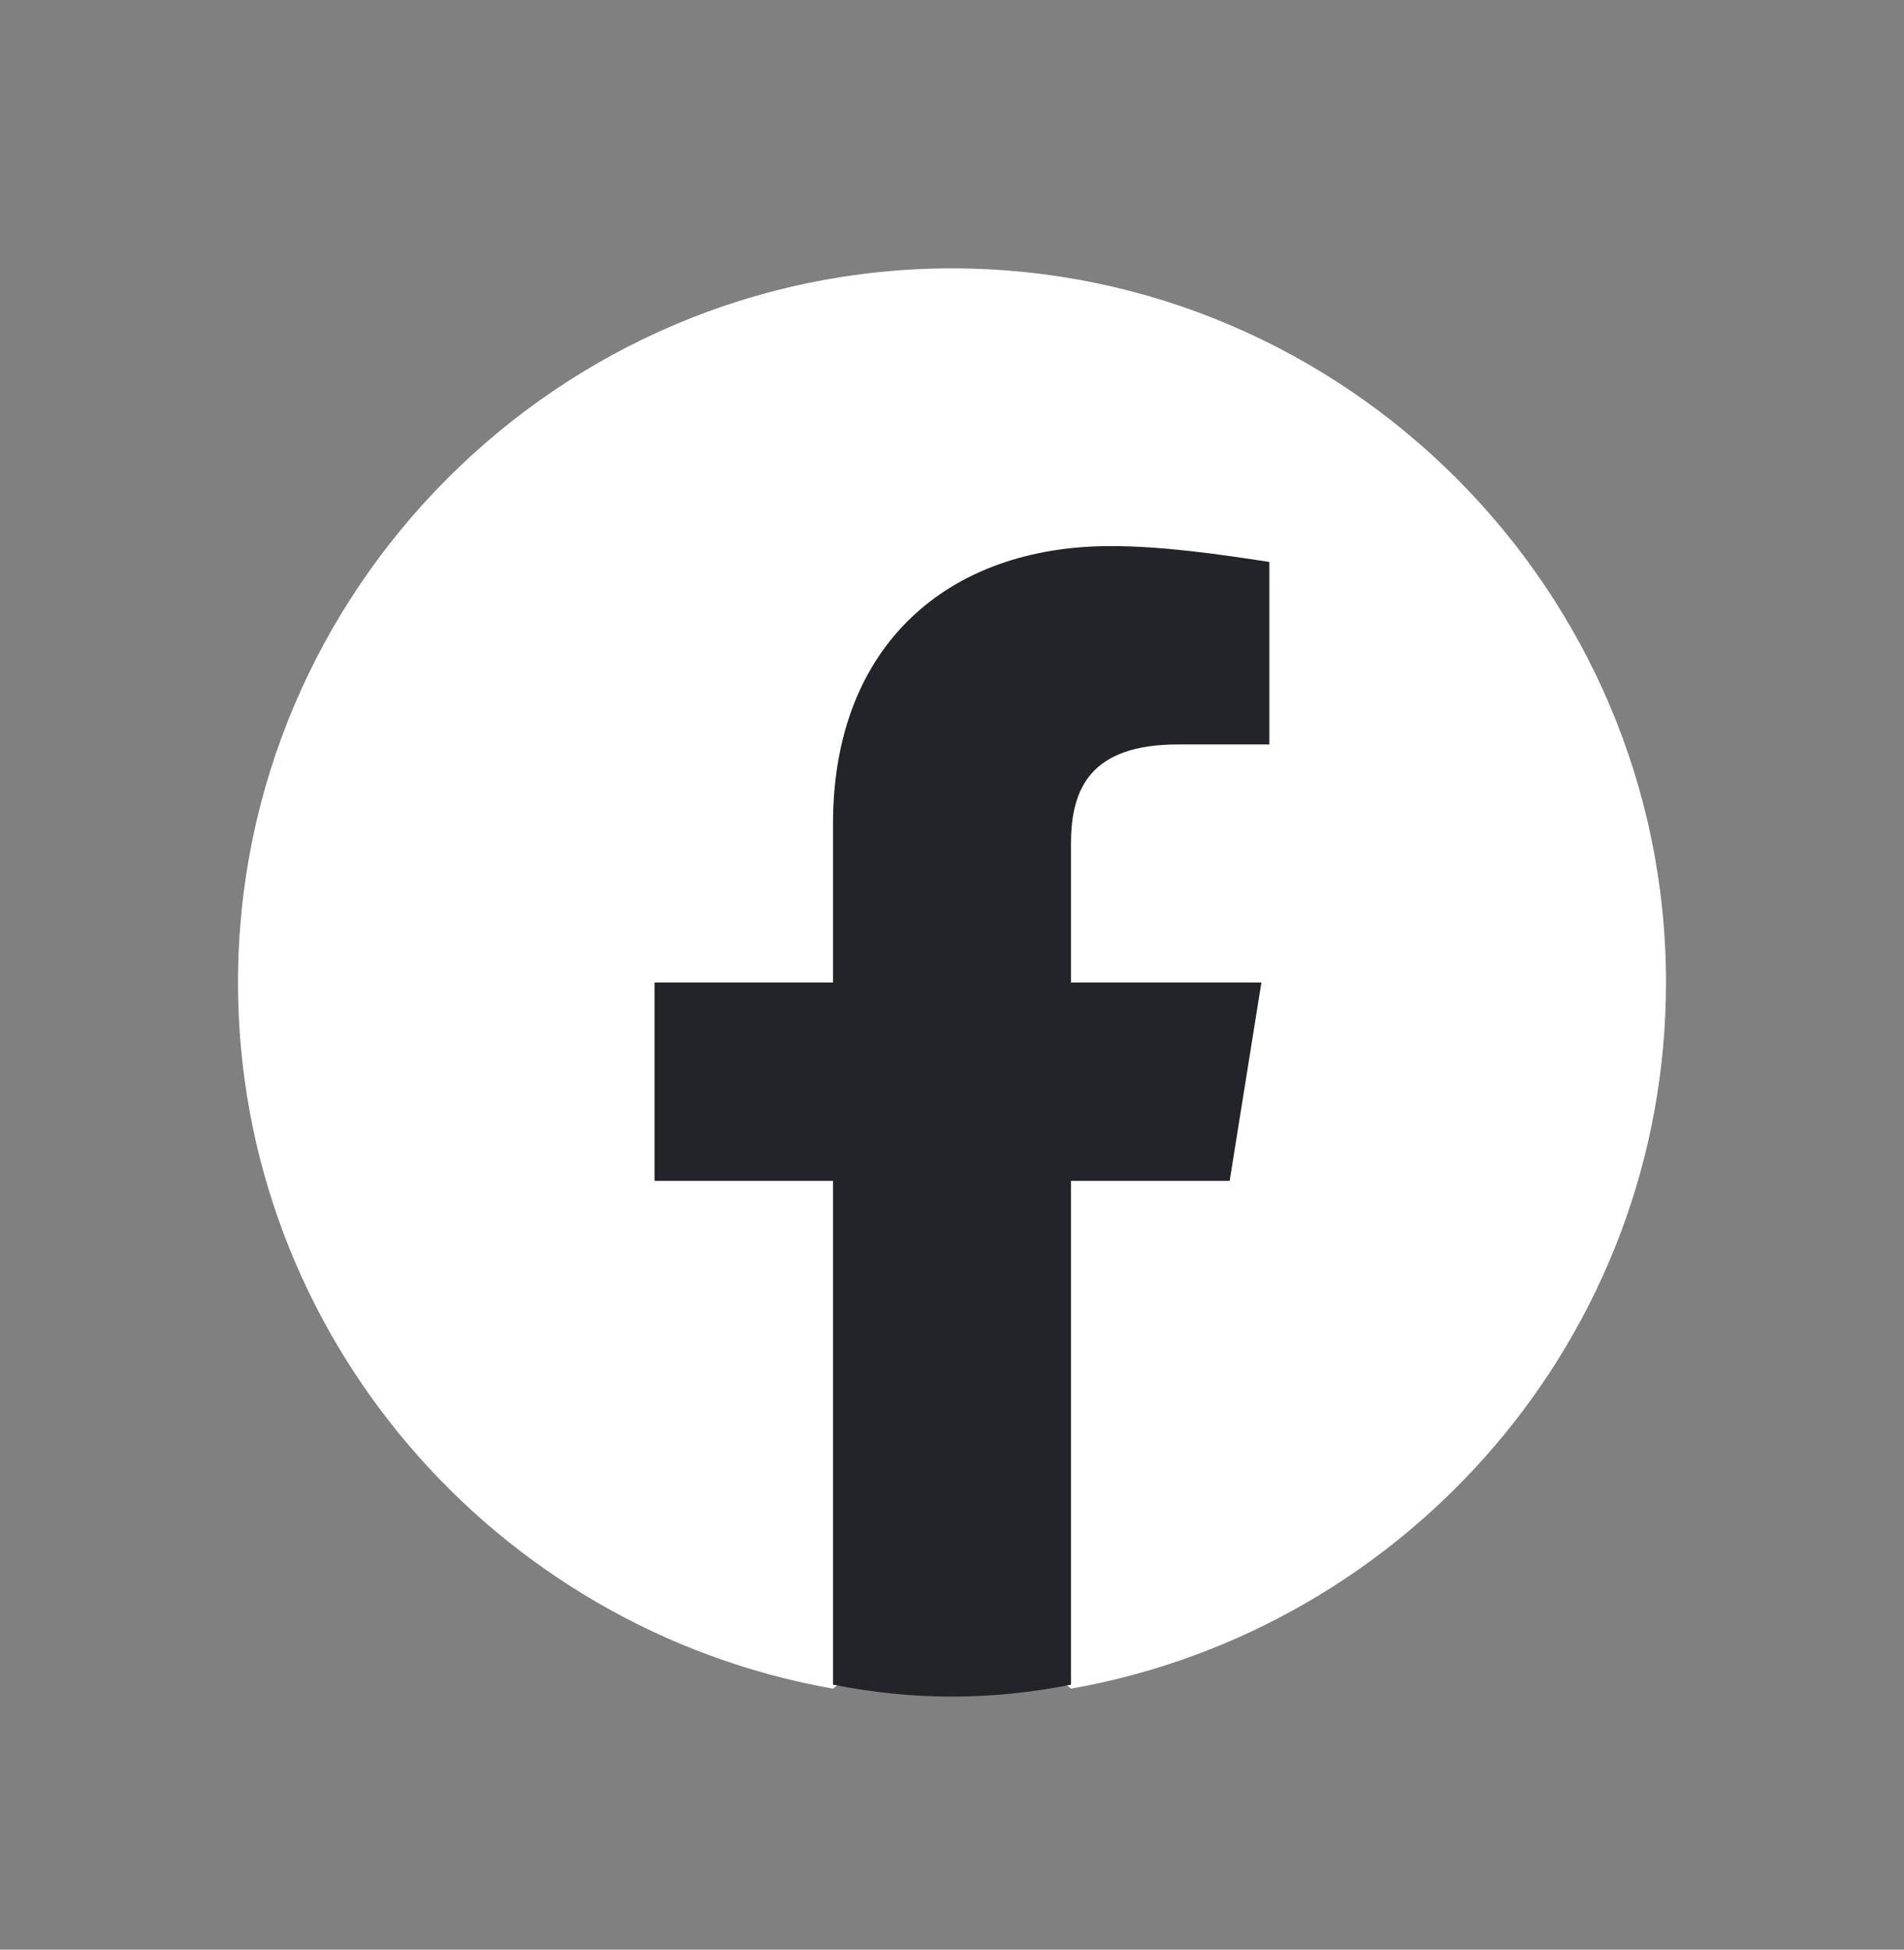 <svg width="42" height="43" viewBox="0 0 42 43" fill="none" xmlns="http://www.w3.org/2000/svg">
<rect x="0" y="0" width="42" height="43" fill="#808080" stroke="none"/>
<path d="M18.375 37.244C10.938 35.931 5.25 29.456 5.25 21.669C5.25 13.006 12.338 5.919 21 5.919C29.663 5.919 36.75 13.006 36.75 21.669C36.75 29.456 31.062 35.931 23.625 37.244L22.75 36.544H19.25L18.375 37.244Z" fill="white"/>
<path d="M27.125 26.044L27.825 21.669H23.625V18.606C23.625 17.381 24.062 16.419 25.988 16.419H28V12.394C26.863 12.219 25.637 12.044 24.5 12.044C20.913 12.044 18.375 14.231 18.375 18.169V21.669H14.438V26.044H18.375V37.156C19.25 37.331 20.125 37.419 21 37.419C21.875 37.419 22.75 37.331 23.625 37.156V26.044H27.125Z" fill="#23242A"/>
</svg>
